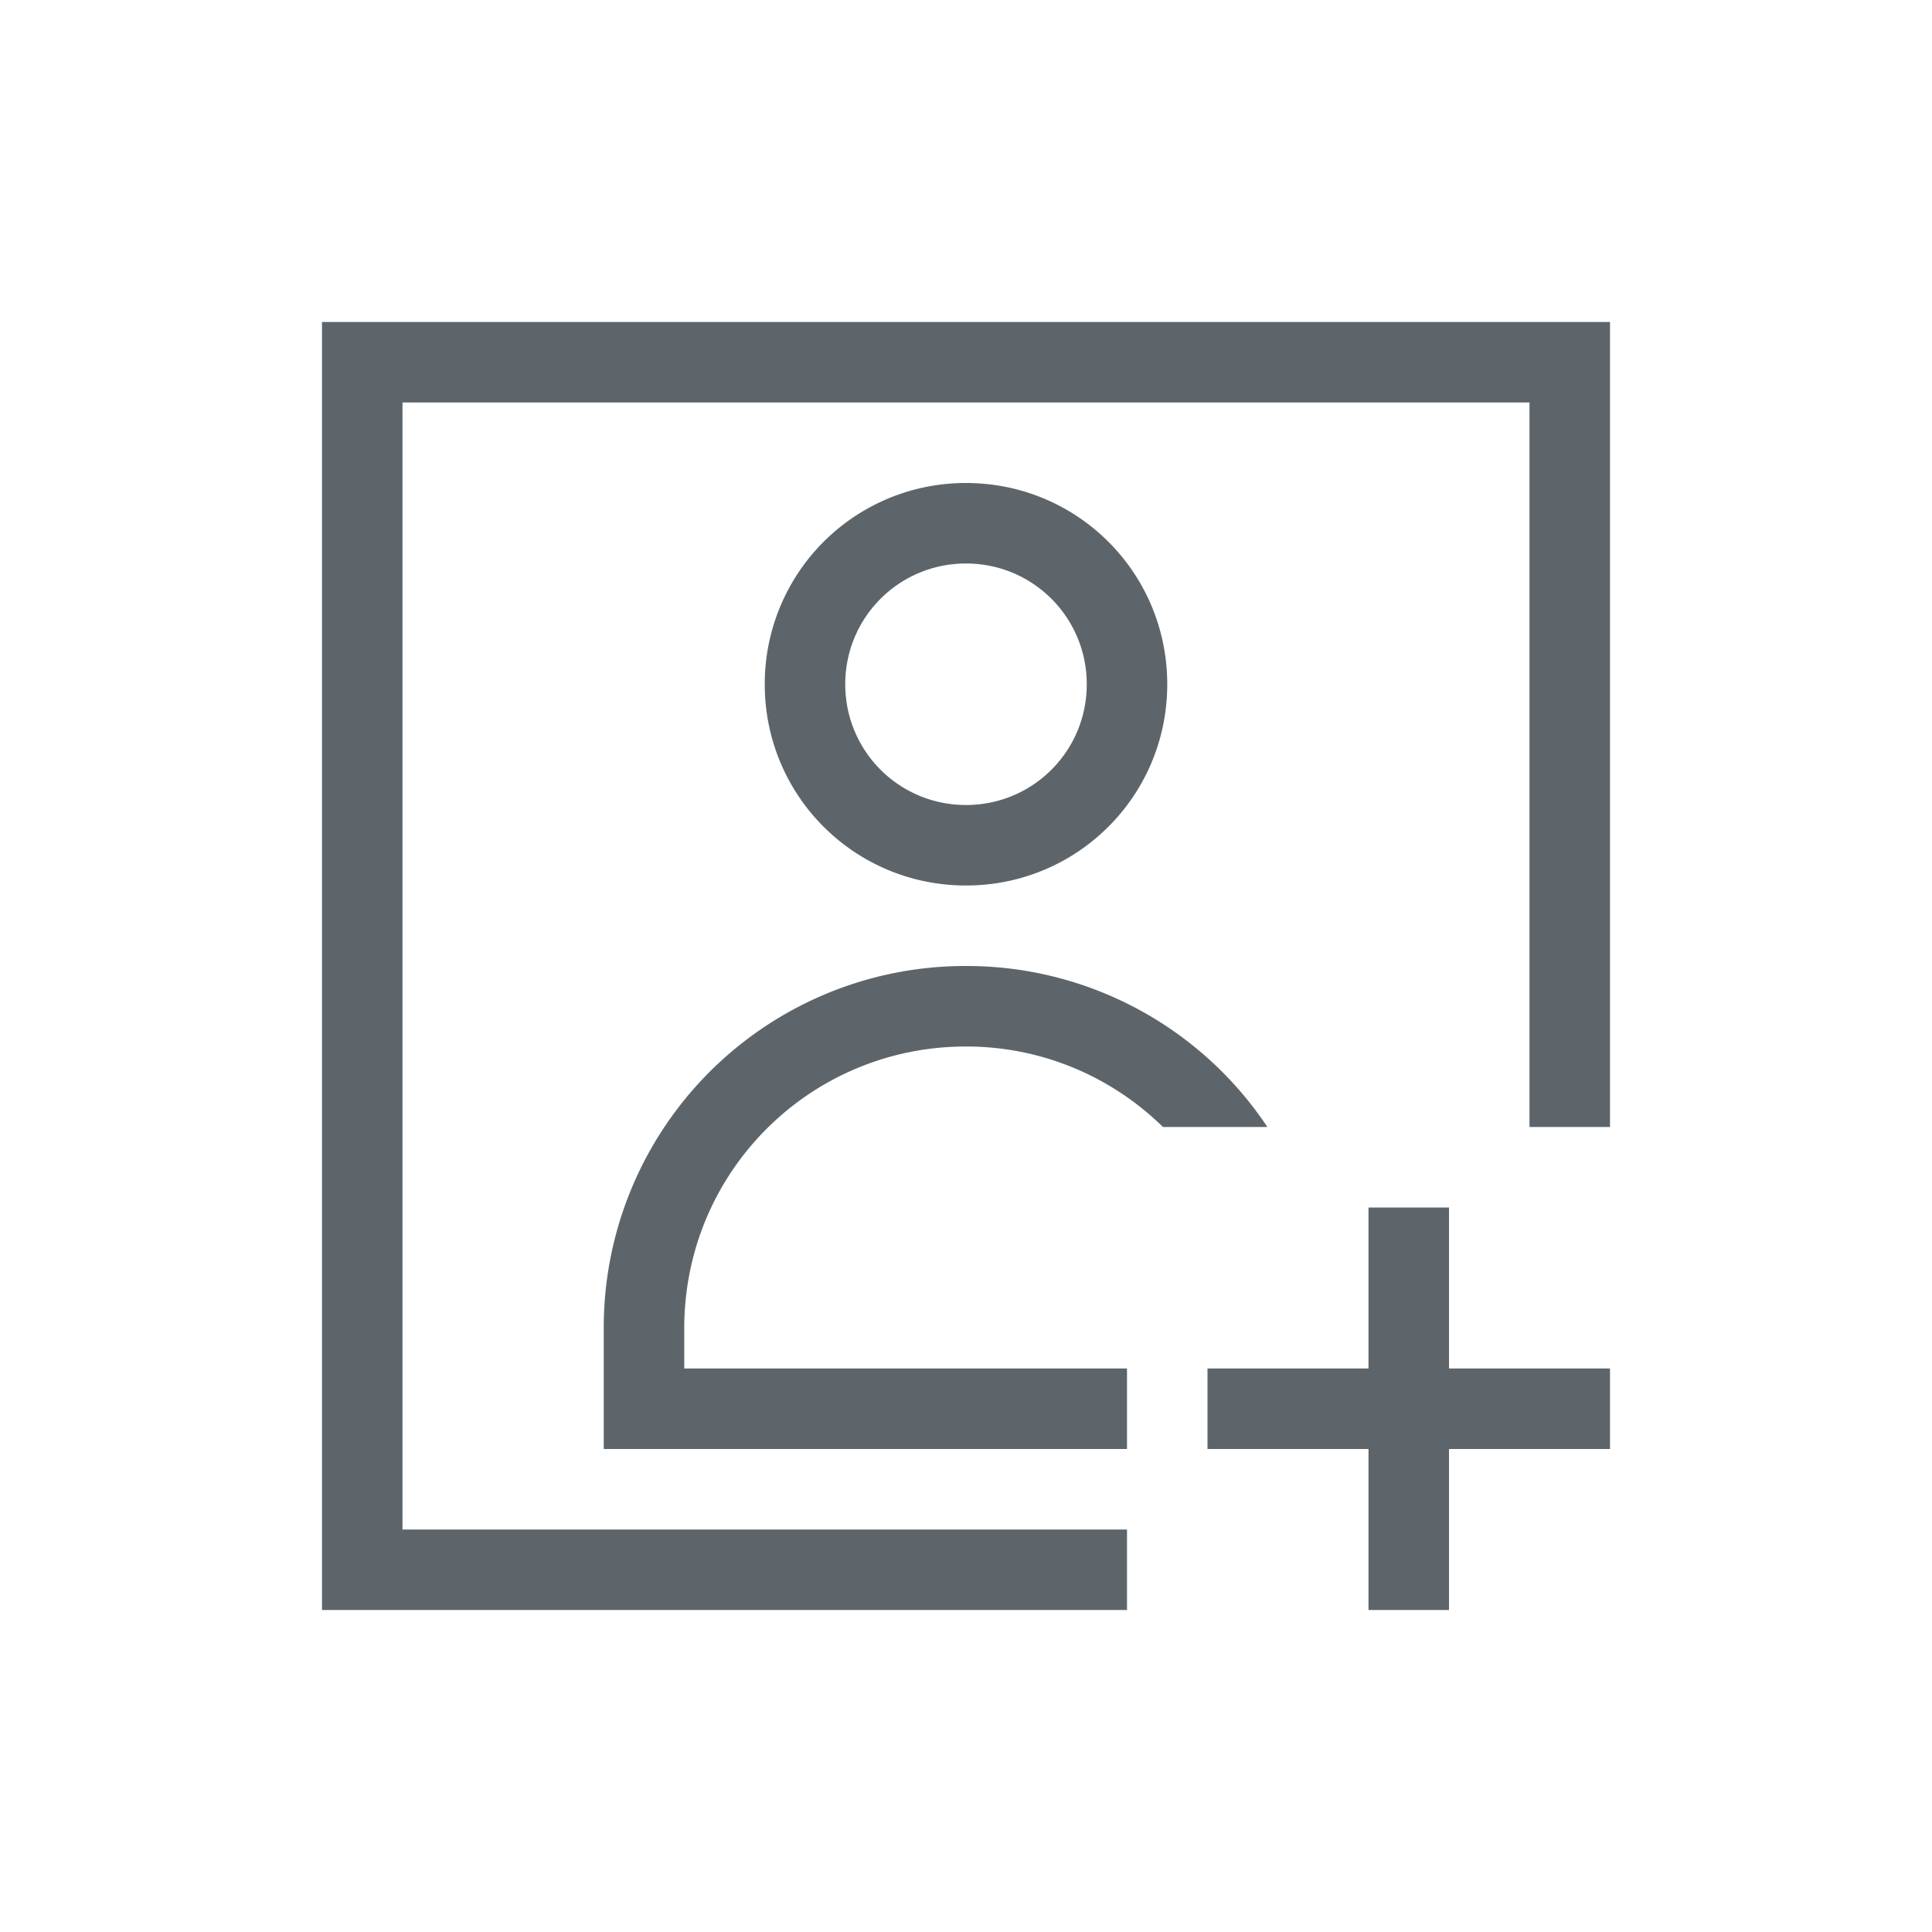<svg xmlns="http://www.w3.org/2000/svg" viewBox="0 0 24 24"><path d="M4 4v16h10v-1H5V5h14v9h1V4H4m8 2a2.495 2.495 0 0 0-2.5 2.5c0 1.385 1.115 2.5 2.5 2.5s2.5-1.115 2.5-2.5S13.385 6 12 6m0 1c.831 0 1.5.669 1.5 1.5S12.831 10 12 10s-1.5-.669-1.5-1.5S11.169 7 12 7m0 5a4.49 4.49 0 0 0-4.5 4.5V18H14v-1H8.5v-.5c0-1.939 1.561-3.5 3.5-3.5.956 0 1.817.383 2.447 1h1.297A4.487 4.487 0 0 0 12 12m5 3v2h-2v1h2v2h1v-2h2v-1h-2v-2h-1" fill="currentColor" color="#5d656b"/></svg>